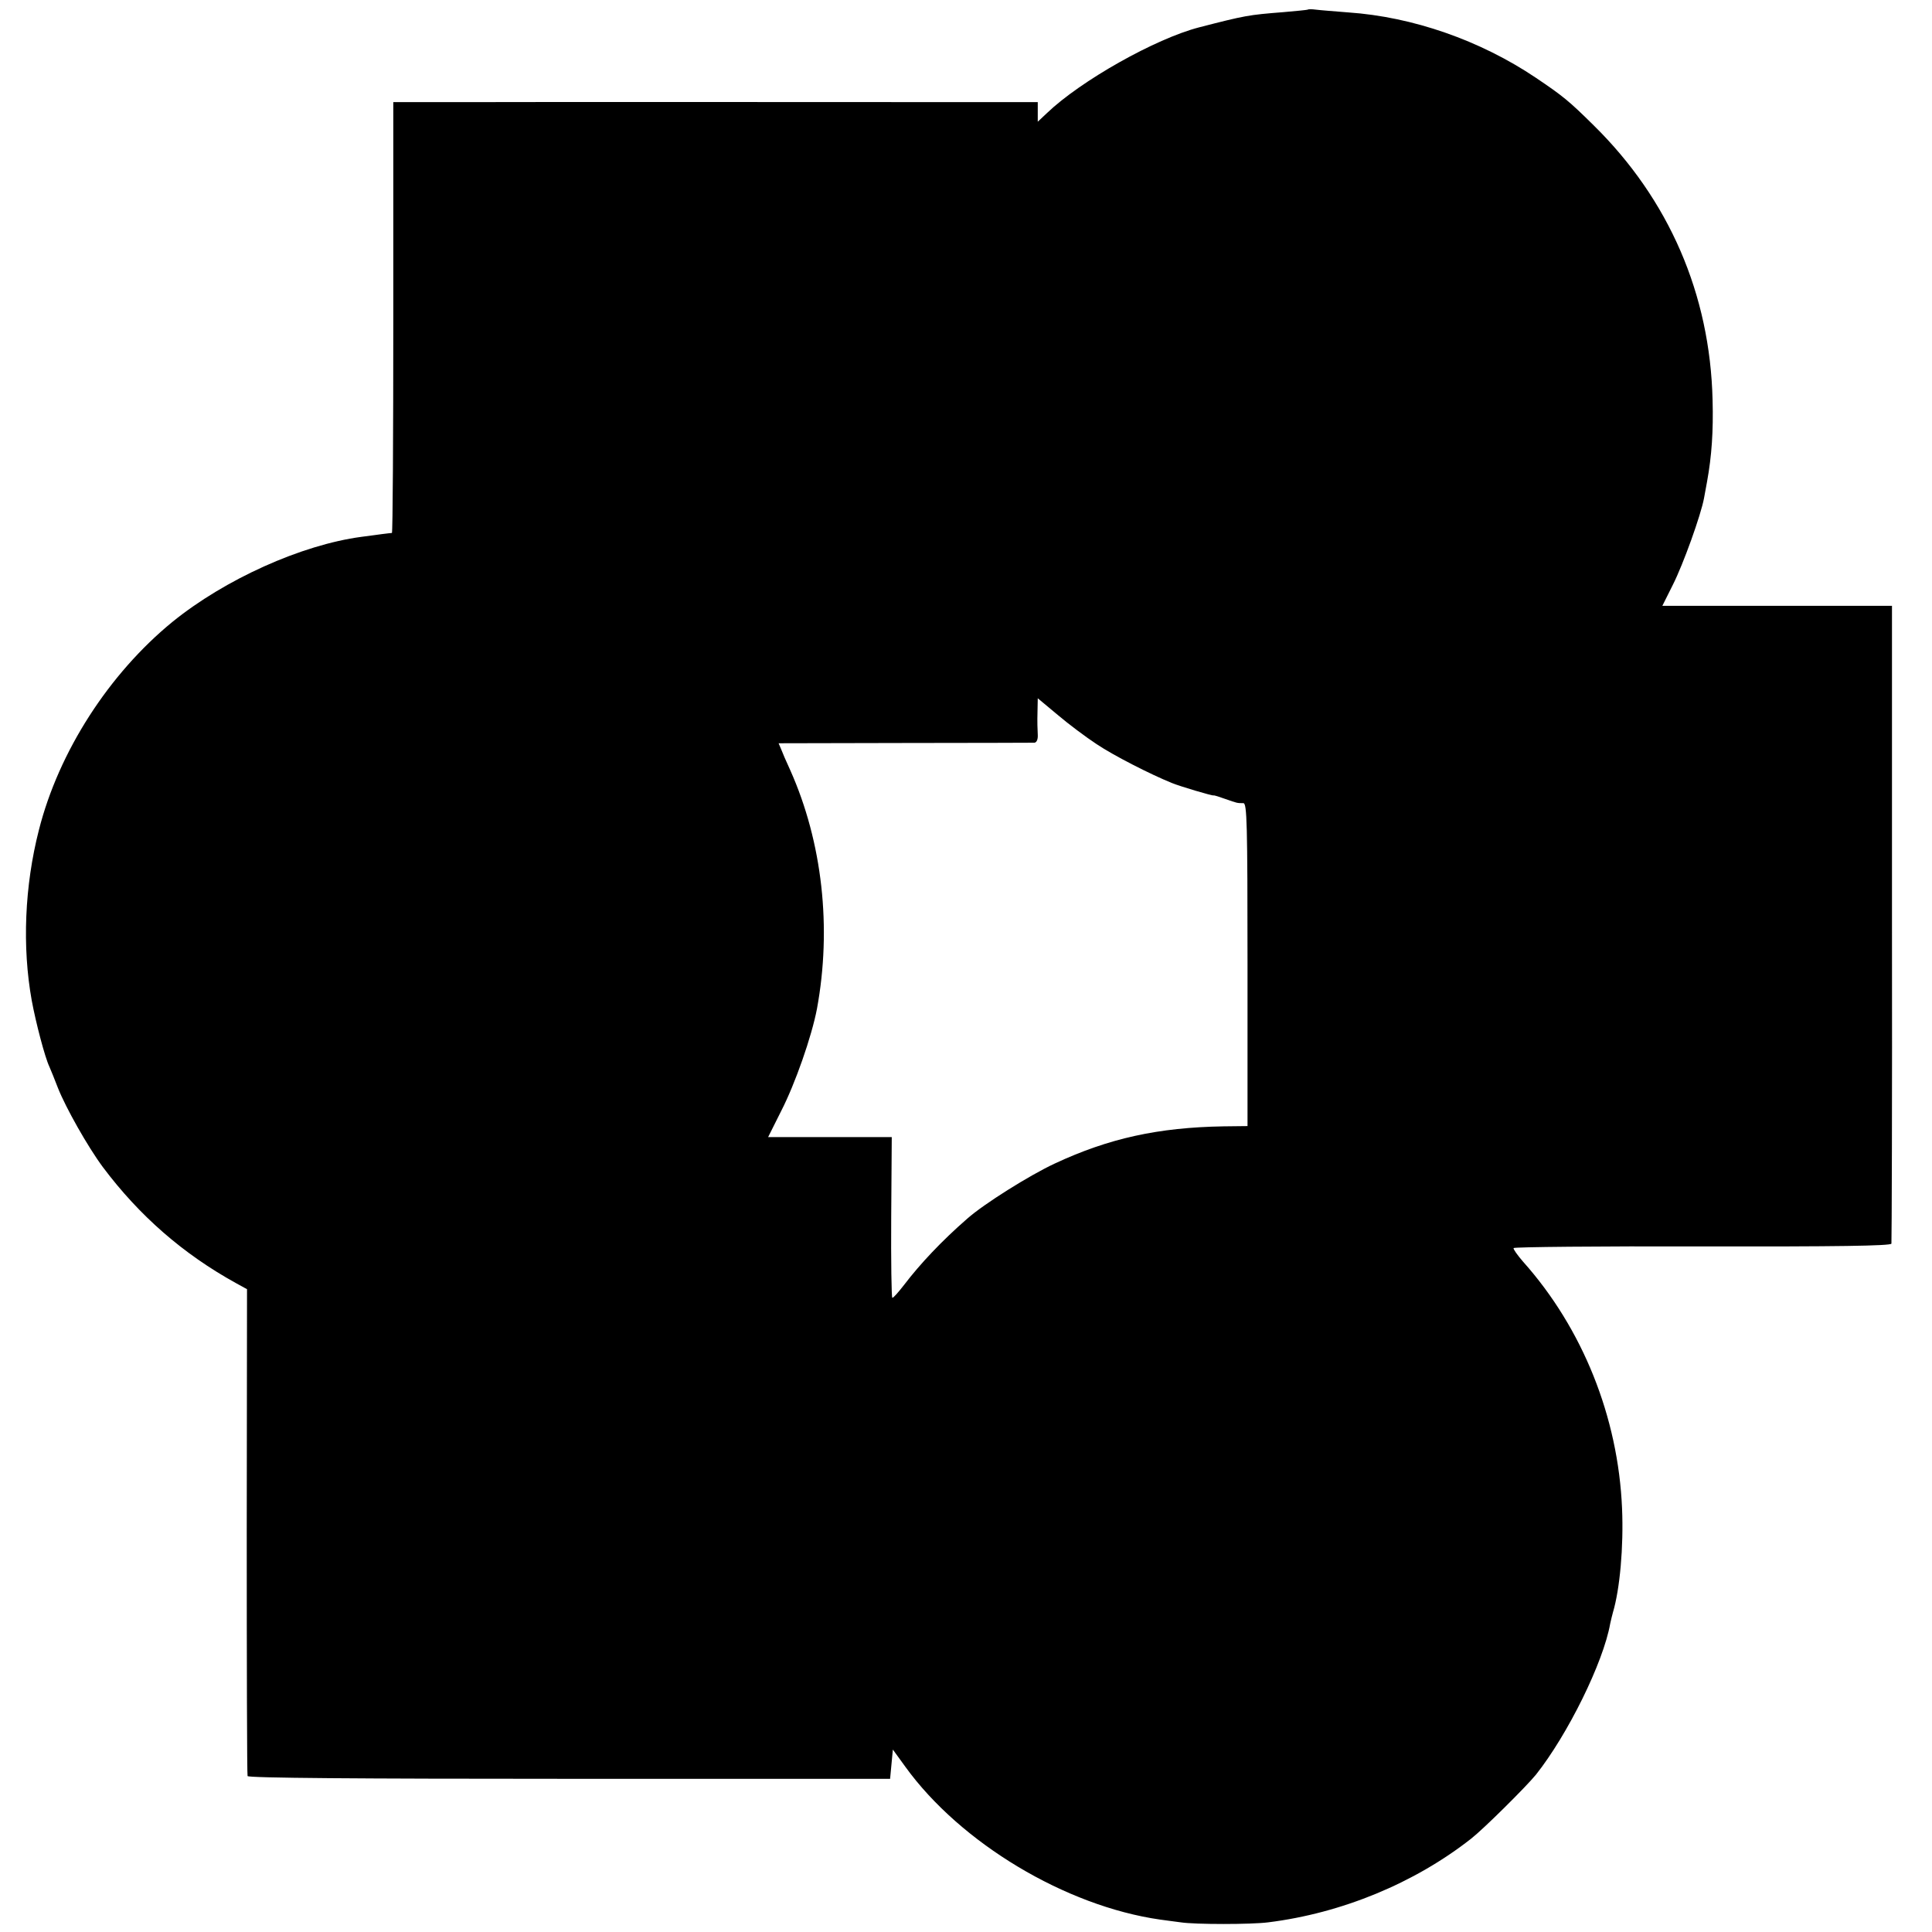 <?xml version="1.0" standalone="no"?>
<!DOCTYPE svg PUBLIC "-//W3C//DTD SVG 20010904//EN"
 "http://www.w3.org/TR/2001/REC-SVG-20010904/DTD/svg10.dtd">
<svg version="1.0" xmlns="http://www.w3.org/2000/svg"
 width="700pt" height="700pt" viewBox="0 0 700 700"
 preserveAspectRatio="xMidYMid meet">
<g transform="translate(0,700) scale(0.1,-0.1)"
fill="#000000" stroke="none">
<path d="M4738 6965 c-2 -1 -41 -5 -88 -9 -127 -10 -138 -12 -305 -55 -159
-41 -430 -194 -552 -311 l-33 -31 0 35 0 36 -207 0 c-442 0 -1591 1 -1853 0
l-275 0 0 -780 c0 -429 -2 -780 -5 -781 -3 0 -18 -2 -35 -4 -16 -2 -50 -7 -75
-10 -218 -29 -495 -154 -685 -308 -230 -188 -412 -470 -484 -754 -52 -203 -61
-424 -26 -618 15 -81 48 -207 64 -240 5 -11 19 -46 31 -77 28 -71 108 -213
163 -287 132 -176 290 -314 482 -420 l40 -22 -1 -877 c0 -482 1 -882 3 -887 2
-7 399 -10 1166 -10 l1162 0 5 53 5 53 45 -62 c200 -277 581 -505 923 -554 20
-3 54 -7 75 -10 51 -8 256 -8 317 0 266 33 530 142 735 303 46 36 199 188 235
232 115 145 244 406 269 547 3 13 7 31 10 41 25 84 39 237 33 377 -14 331
-143 652 -358 893 -21 24 -37 47 -35 50 2 4 310 7 685 6 484 -1 681 2 684 10
1 6 3 529 2 1161 l0 1150 -416 0 -416 0 38 76 c38 75 102 254 113 314 3 17 8
44 11 60 17 93 23 184 20 295 -9 384 -158 727 -430 995 -90 89 -112 107 -210
173 -202 136 -447 221 -680 237 -49 4 -102 8 -117 10 -15 2 -28 2 -30 0z
m-765 -2661 c61 -41 194 -109 273 -141 29 -12 147 -47 151 -45 2 1 21 -5 43
-13 43 -15 42 -15 65 -15 13 0 15 -72 15 -585 l0 -585 -87 -1 c-236 -4 -415
-43 -612 -135 -92 -43 -256 -146 -316 -199 -93 -81 -171 -164 -229 -240 -21
-27 -40 -49 -43 -47 -3 1 -5 133 -4 292 l2 290 -224 0 -224 0 47 94 c51 99
111 271 130 371 54 293 20 603 -97 865 -14 30 -29 65 -33 76 l-9 21 457 1
c251 0 463 1 470 1 8 1 13 12 12 29 -1 15 -2 51 -1 80 l1 52 72 -60 c40 -34
103 -81 141 -106z"/>
</g>
</svg>
